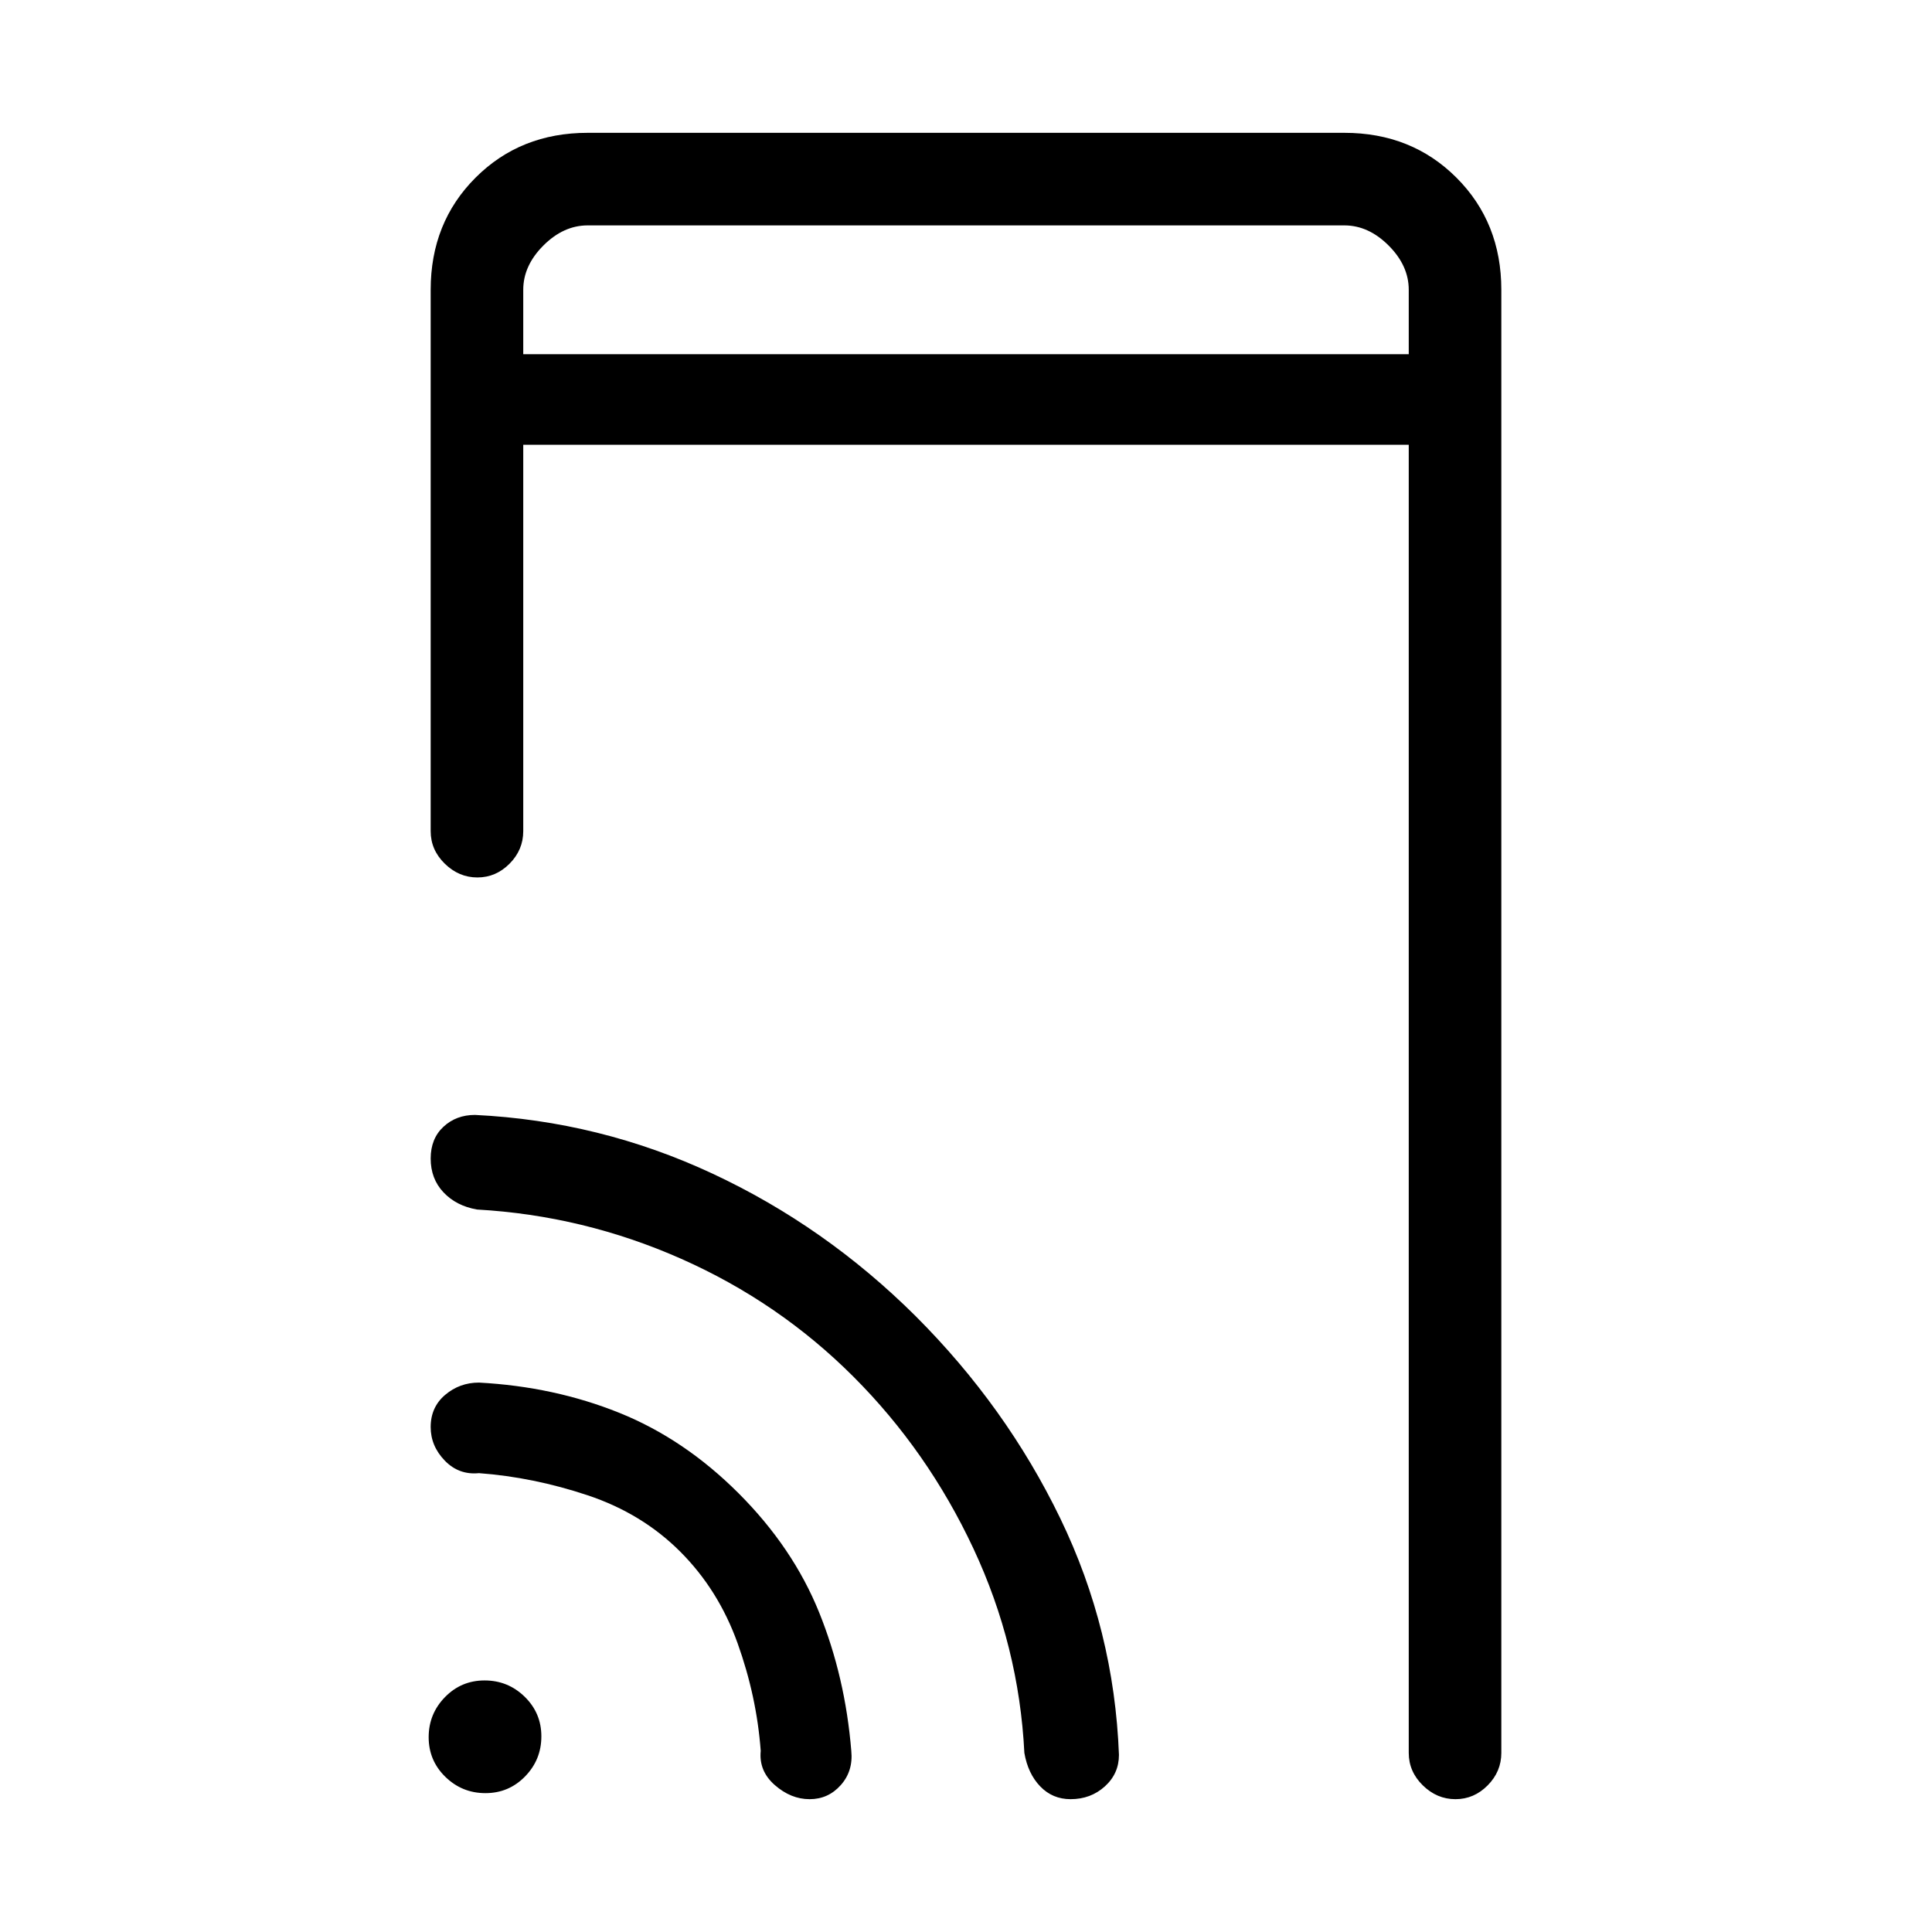 <svg xmlns="http://www.w3.org/2000/svg" height="20" viewBox="0 -960 960 960" width="20"><path d="M260-784h440v-32q0-12-10-22t-22-10H292q-12 0-22 10t-10 22v32Zm0 0v-64 64ZM241.21-69q-11.61 0-19.91-8.09t-8.3-19.7q0-11.61 8.09-19.91t19.7-8.3q11.61 0 19.91 8.09t8.3 19.7q0 11.61-8.09 19.91t-19.7 8.3ZM260-739v192q0 9.3-6.79 16.15-6.79 6.85-16 6.85T221-530.85q-7-6.85-7-16.15v-269q0-33.42 22.29-55.71Q258.57-894 292-894h376q33.42 0 55.71 22.29T746-816v727q0 9.3-6.79 16.15-6.79 6.85-16 6.85T707-72.85q-7-6.85-7-16.15v-650H260Zm78 550q-19-19-46-28t-54-11q-10 1-17-6.24t-7-16.67q0-9.89 7.2-15.99T238-273q37.34 2 69.67 15T367-218q27 27 40 59.14 13 32.15 16 68.86 1 10-5.22 17t-15.5 7Q393-66 385-73q-8-7-7-17-2-27-11.5-53.5T338-189Zm86-87q-37-37-85.5-58.5T237-359q-10.3-1.81-16.65-8.55-6.35-6.74-6.35-16.78 0-9.88 6.34-15.78Q226.68-406 236-406q62 3 118.07 29.18Q410.13-350.64 455-306q45 45 71.82 100.42Q553.65-150.15 556-88q0 9.32-7.01 15.66Q541.97-66 531.98-66q-8.99 0-15.1-6.35Q510.77-78.7 509-89q-2.66-53.15-25.33-101.57Q461-239 424-276Z"/></svg>